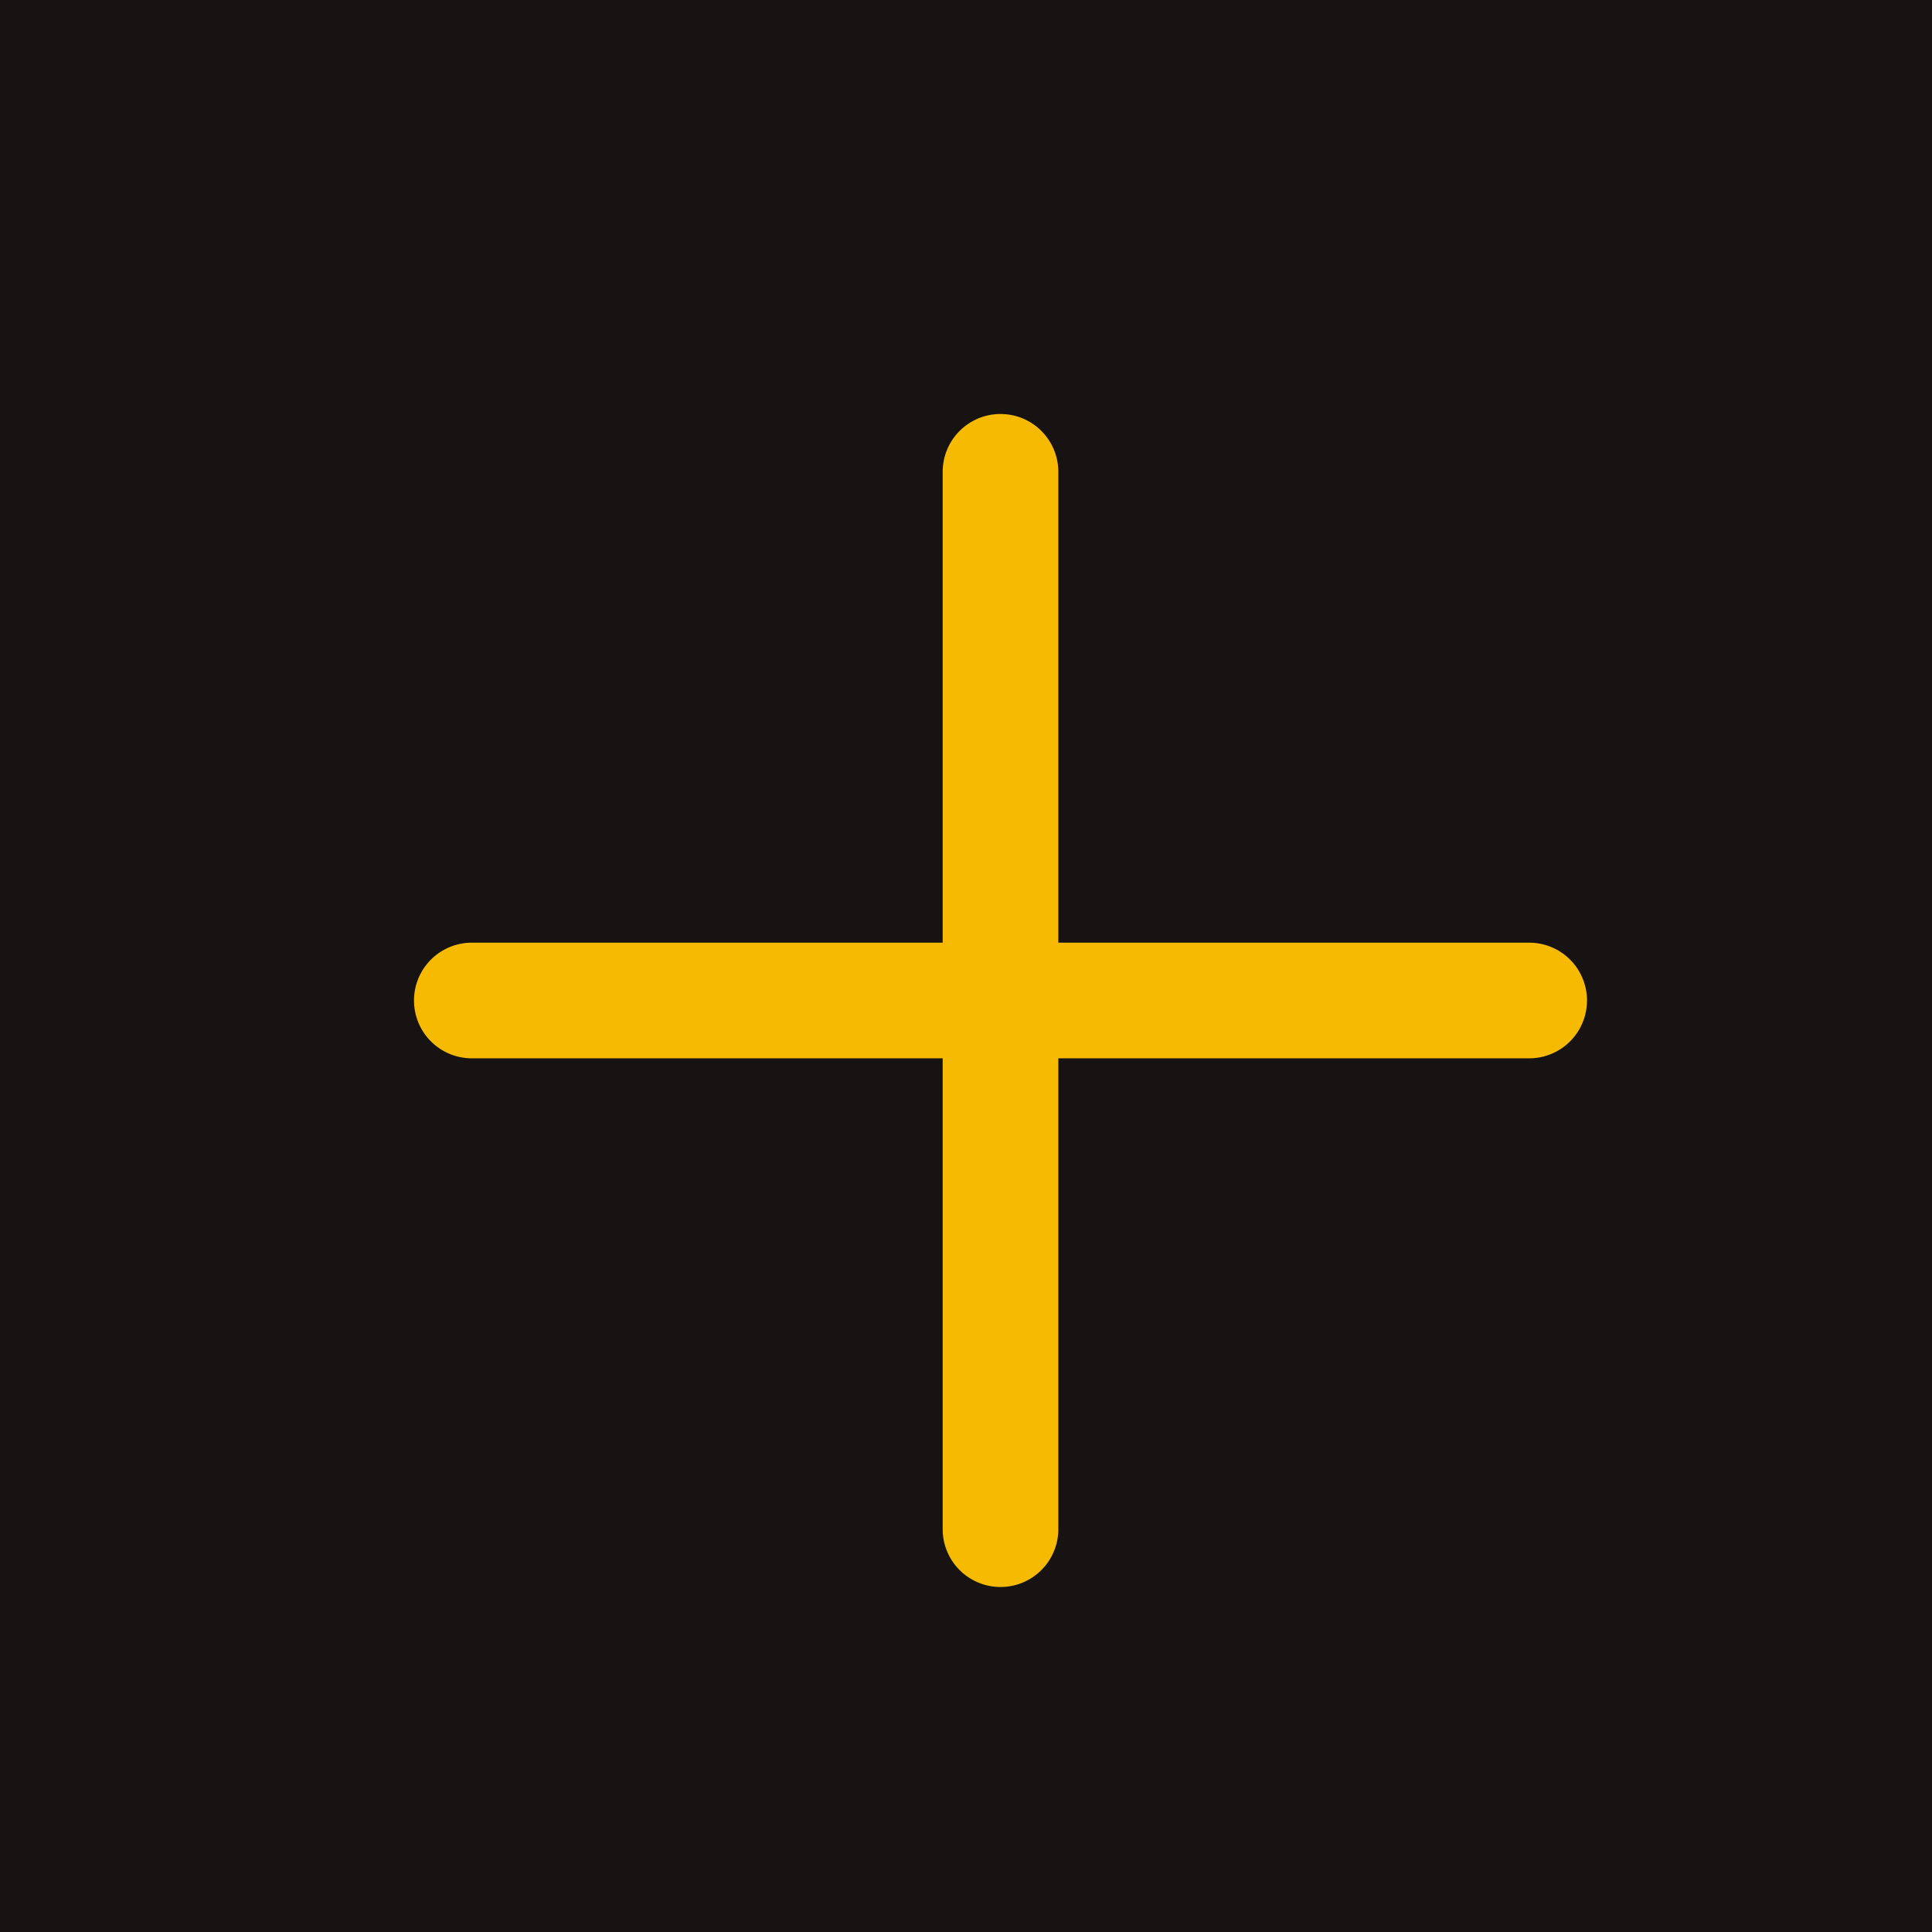 <svg xmlns="http://www.w3.org/2000/svg" width="28" height="28" viewBox="0 0 28 28">
  <g id="Group_44" data-name="Group 44" transform="translate(-1297 -1278)">
    <rect id="Rectangle_44" data-name="Rectangle 44" width="28" height="28" transform="translate(1297 1278)" fill="#181313"/>
    <path id="Union_5" data-name="Union 5" d="M7.662,16.161V9.338H.838a.838.838,0,0,1,0-1.676H7.662V.838a.838.838,0,0,1,1.676,0V7.662h6.824a.838.838,0,0,1,0,1.676H9.338v6.824a.838.838,0,0,1-1.676,0Z" transform="translate(1303 1284)" fill="#f6ba00"/>
  </g>
</svg>
